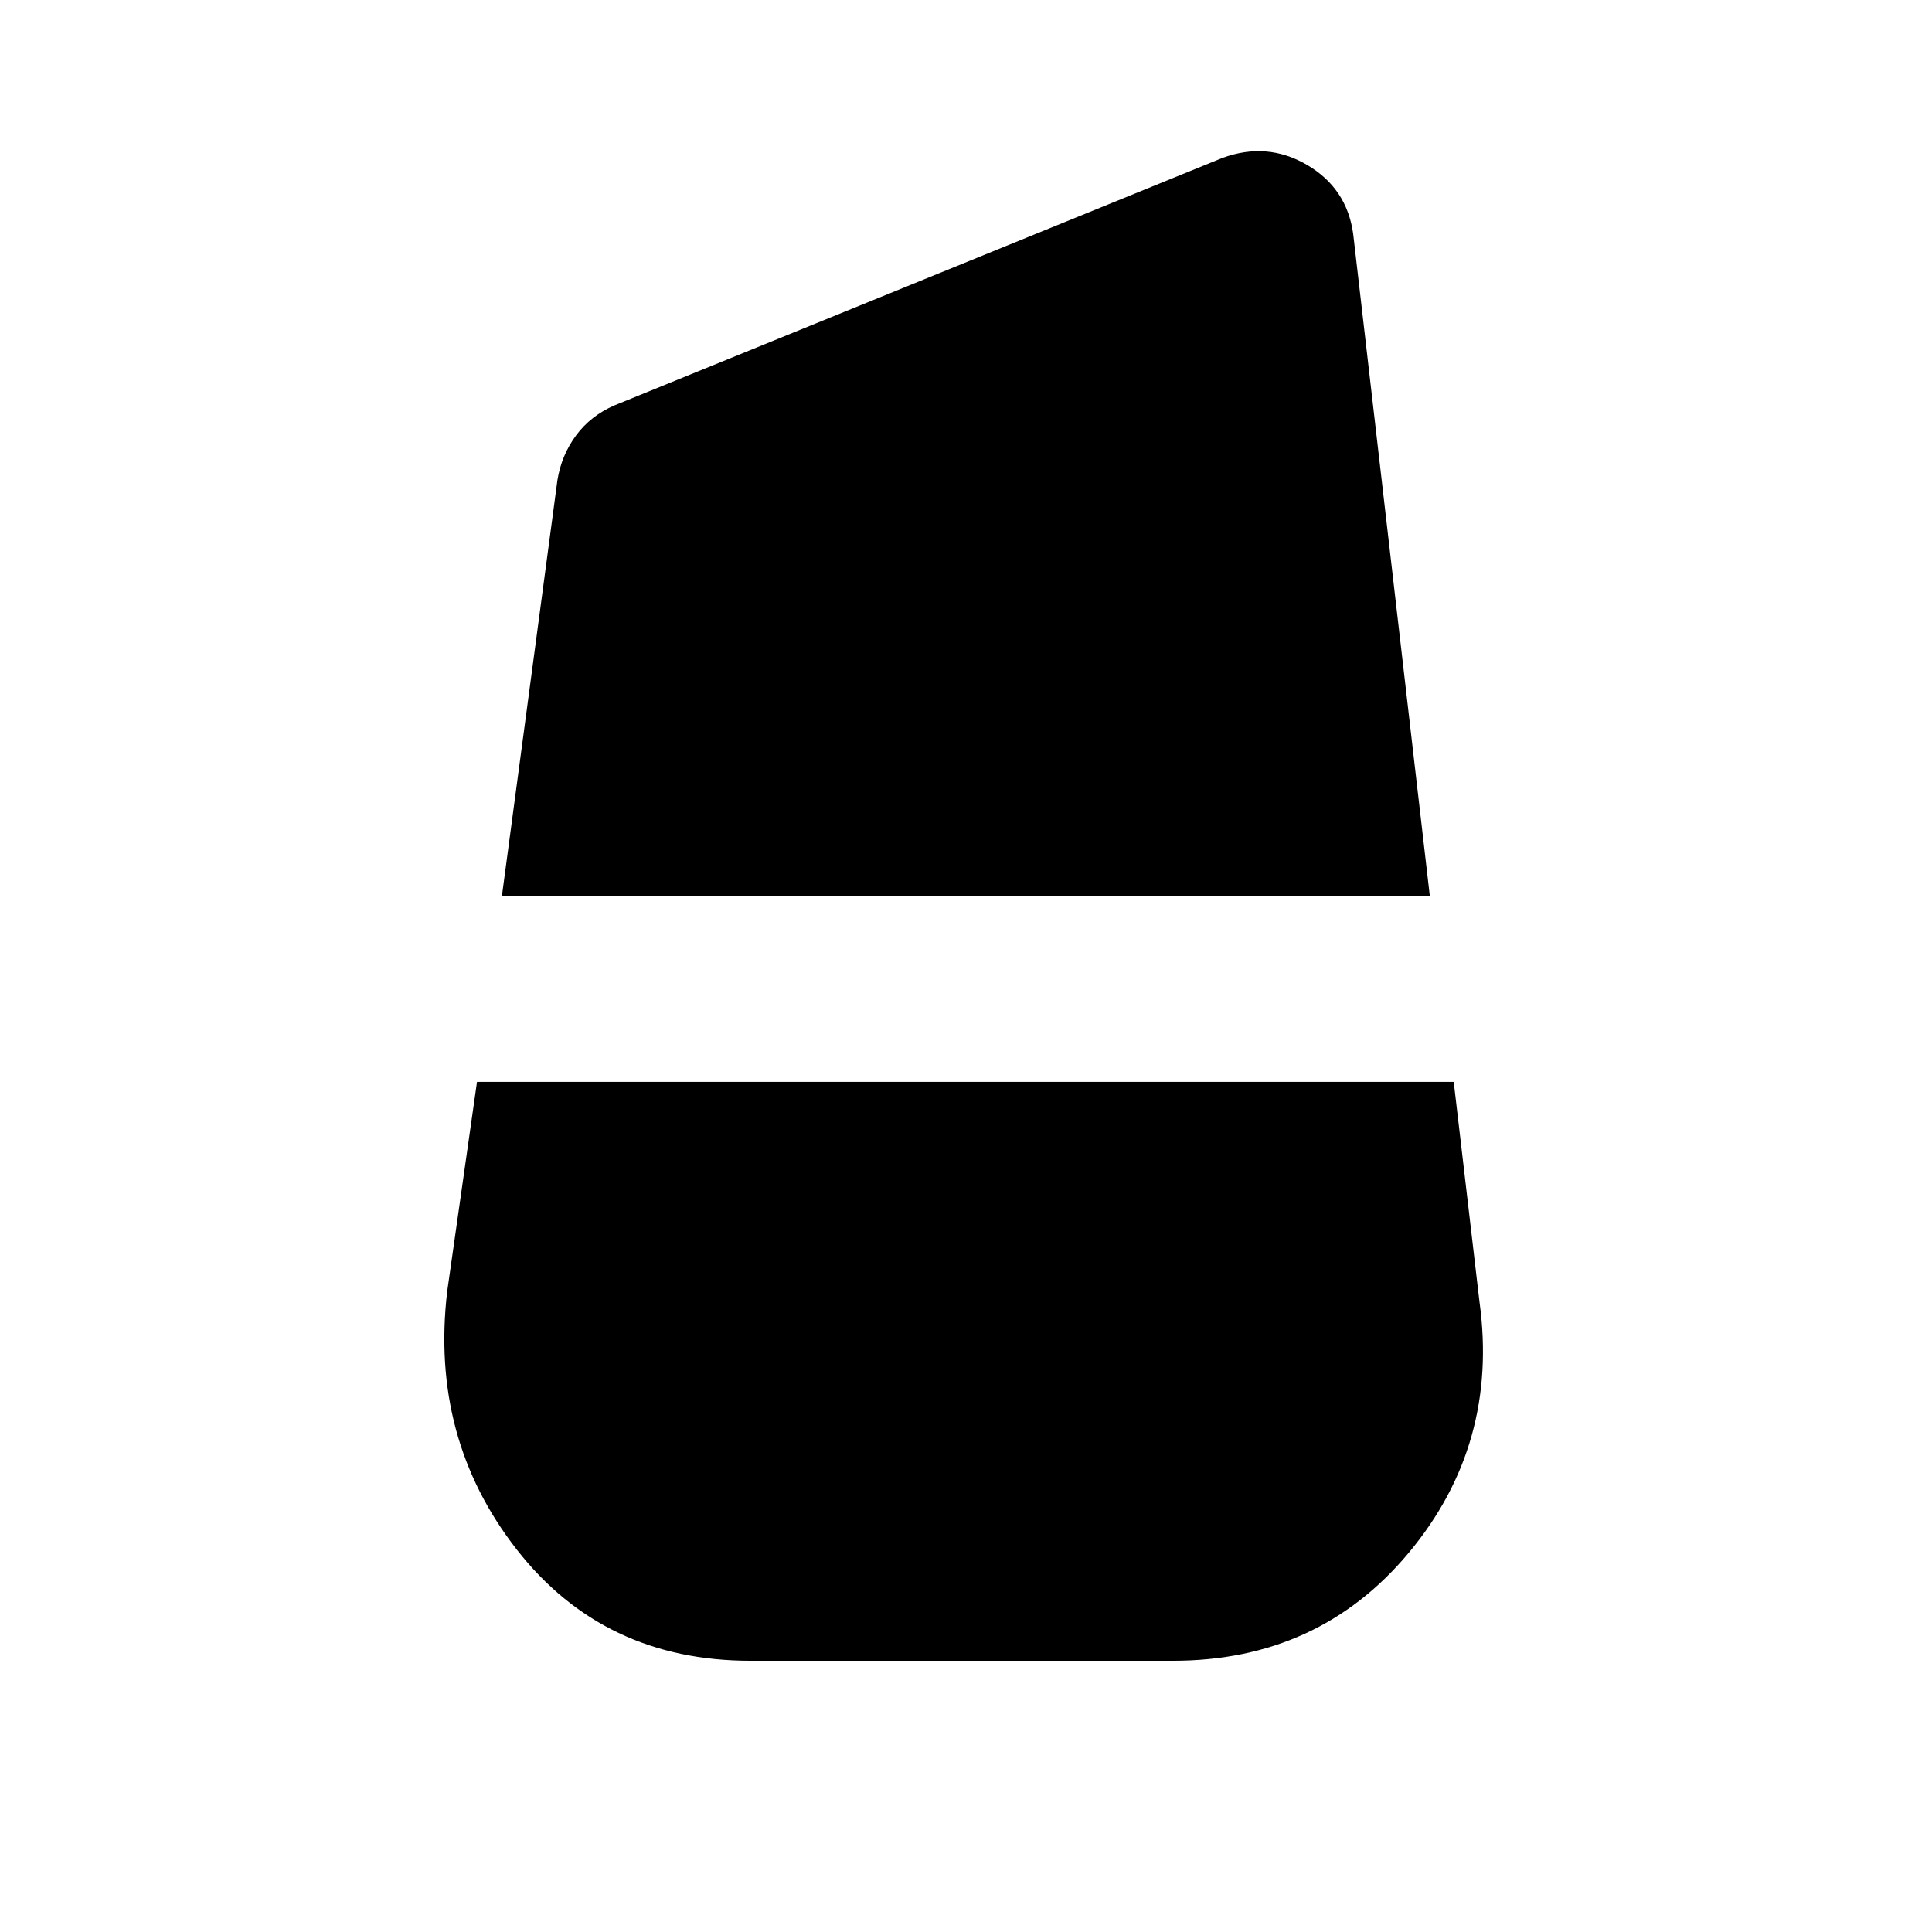 <svg xmlns="http://www.w3.org/2000/svg" height="20" viewBox="0 -960 960 960" width="20"><path d="m249.41-514.87 27.57-206.54q2-12.39 9.26-22.22 7.26-9.83 19.15-14.96L607.3-881.48q22.22-8.2 42.09 3.38 19.87 11.58 23 34.3l38.07 328.93H249.41Zm123.5 380.09q-72.98 0-116.15-55.28-43.17-55.29-34.54-128.33l14.8-104.04h485.33l12.8 109.3q9.7 70.85-35.07 124.6-44.78 53.75-117.25 53.75H372.91Z"/></svg>